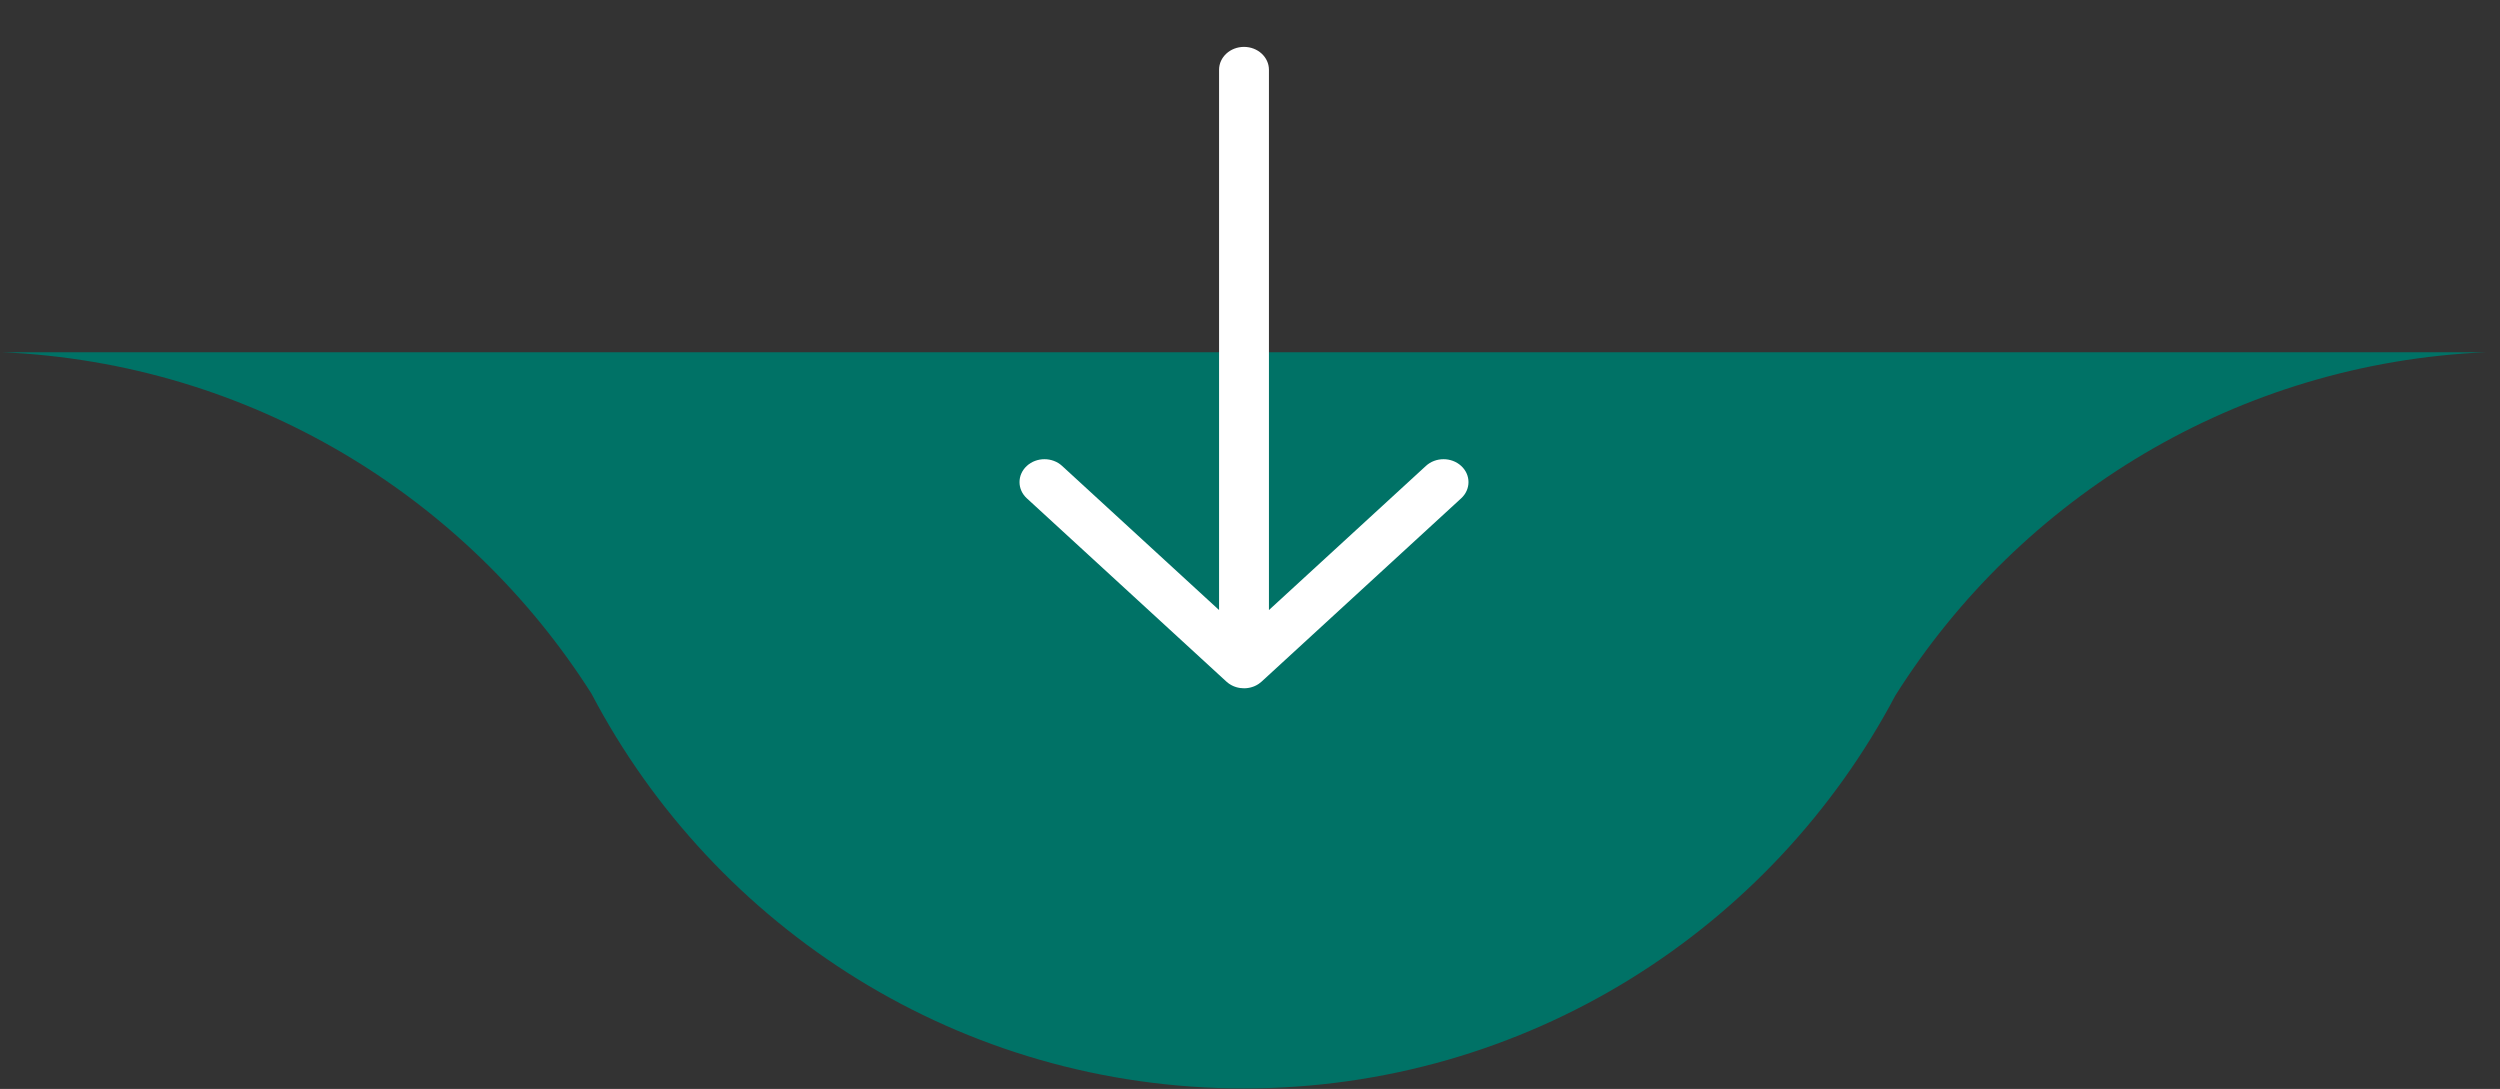 <svg width="163" height="71" viewBox="0 0 163 71" fill="none" xmlns="http://www.w3.org/2000/svg">
<rect x="0" y="0" width="163" height="71" fill="#333333" stroke="none"/>
<path fill-rule="evenodd" clip-rule="evenodd" d="M38.563 45.224C30.4 32.37 16.293 23.662 0.109 22.966H41.061H121.061H129.102H162.108C145.87 23.664 131.722 32.428 123.572 45.354C115.526 60.586 99.526 70.966 81.102 70.966C62.625 70.966 46.586 60.527 38.563 45.224Z" fill="#007266"/>
<path d="M81.109 3.057C82.007 3.057 82.735 3.726 82.735 4.551V39.775L92.969 30.378C93.604 29.794 94.634 29.794 95.269 30.378C95.904 30.961 95.904 31.907 95.269 32.49L82.259 44.438C82.213 44.48 82.164 44.52 82.112 44.558L82.259 44.438C82.201 44.491 82.141 44.539 82.077 44.582C82.038 44.609 81.997 44.634 81.956 44.657C81.936 44.668 81.916 44.679 81.896 44.689C81.864 44.705 81.831 44.721 81.797 44.736C81.769 44.747 81.741 44.759 81.713 44.769C81.681 44.781 81.649 44.792 81.616 44.801C81.592 44.809 81.567 44.816 81.542 44.822C81.507 44.831 81.471 44.839 81.436 44.845C81.407 44.85 81.379 44.855 81.35 44.859C81.317 44.864 81.283 44.867 81.249 44.87C81.219 44.872 81.191 44.874 81.163 44.875C81.145 44.875 81.127 44.875 81.109 44.875L81.057 44.875C81.027 44.874 80.998 44.872 80.969 44.87L81.109 44.875C81.027 44.875 80.946 44.87 80.867 44.859C80.839 44.855 80.811 44.85 80.783 44.845C80.747 44.839 80.712 44.831 80.677 44.822C80.651 44.816 80.626 44.809 80.601 44.801C80.569 44.792 80.537 44.781 80.506 44.769C80.477 44.759 80.449 44.747 80.421 44.736C80.387 44.721 80.354 44.705 80.322 44.689C80.302 44.679 80.282 44.668 80.262 44.657C80.221 44.634 80.18 44.609 80.141 44.582C80.129 44.574 80.117 44.566 80.106 44.557C80.054 44.52 80.005 44.48 79.959 44.438L66.949 32.49C66.314 31.907 66.314 30.961 66.949 30.378C67.584 29.794 68.614 29.794 69.249 30.378L79.483 39.775V4.551C79.483 3.726 80.211 3.057 81.109 3.057Z" fill="white"/>
</svg>

